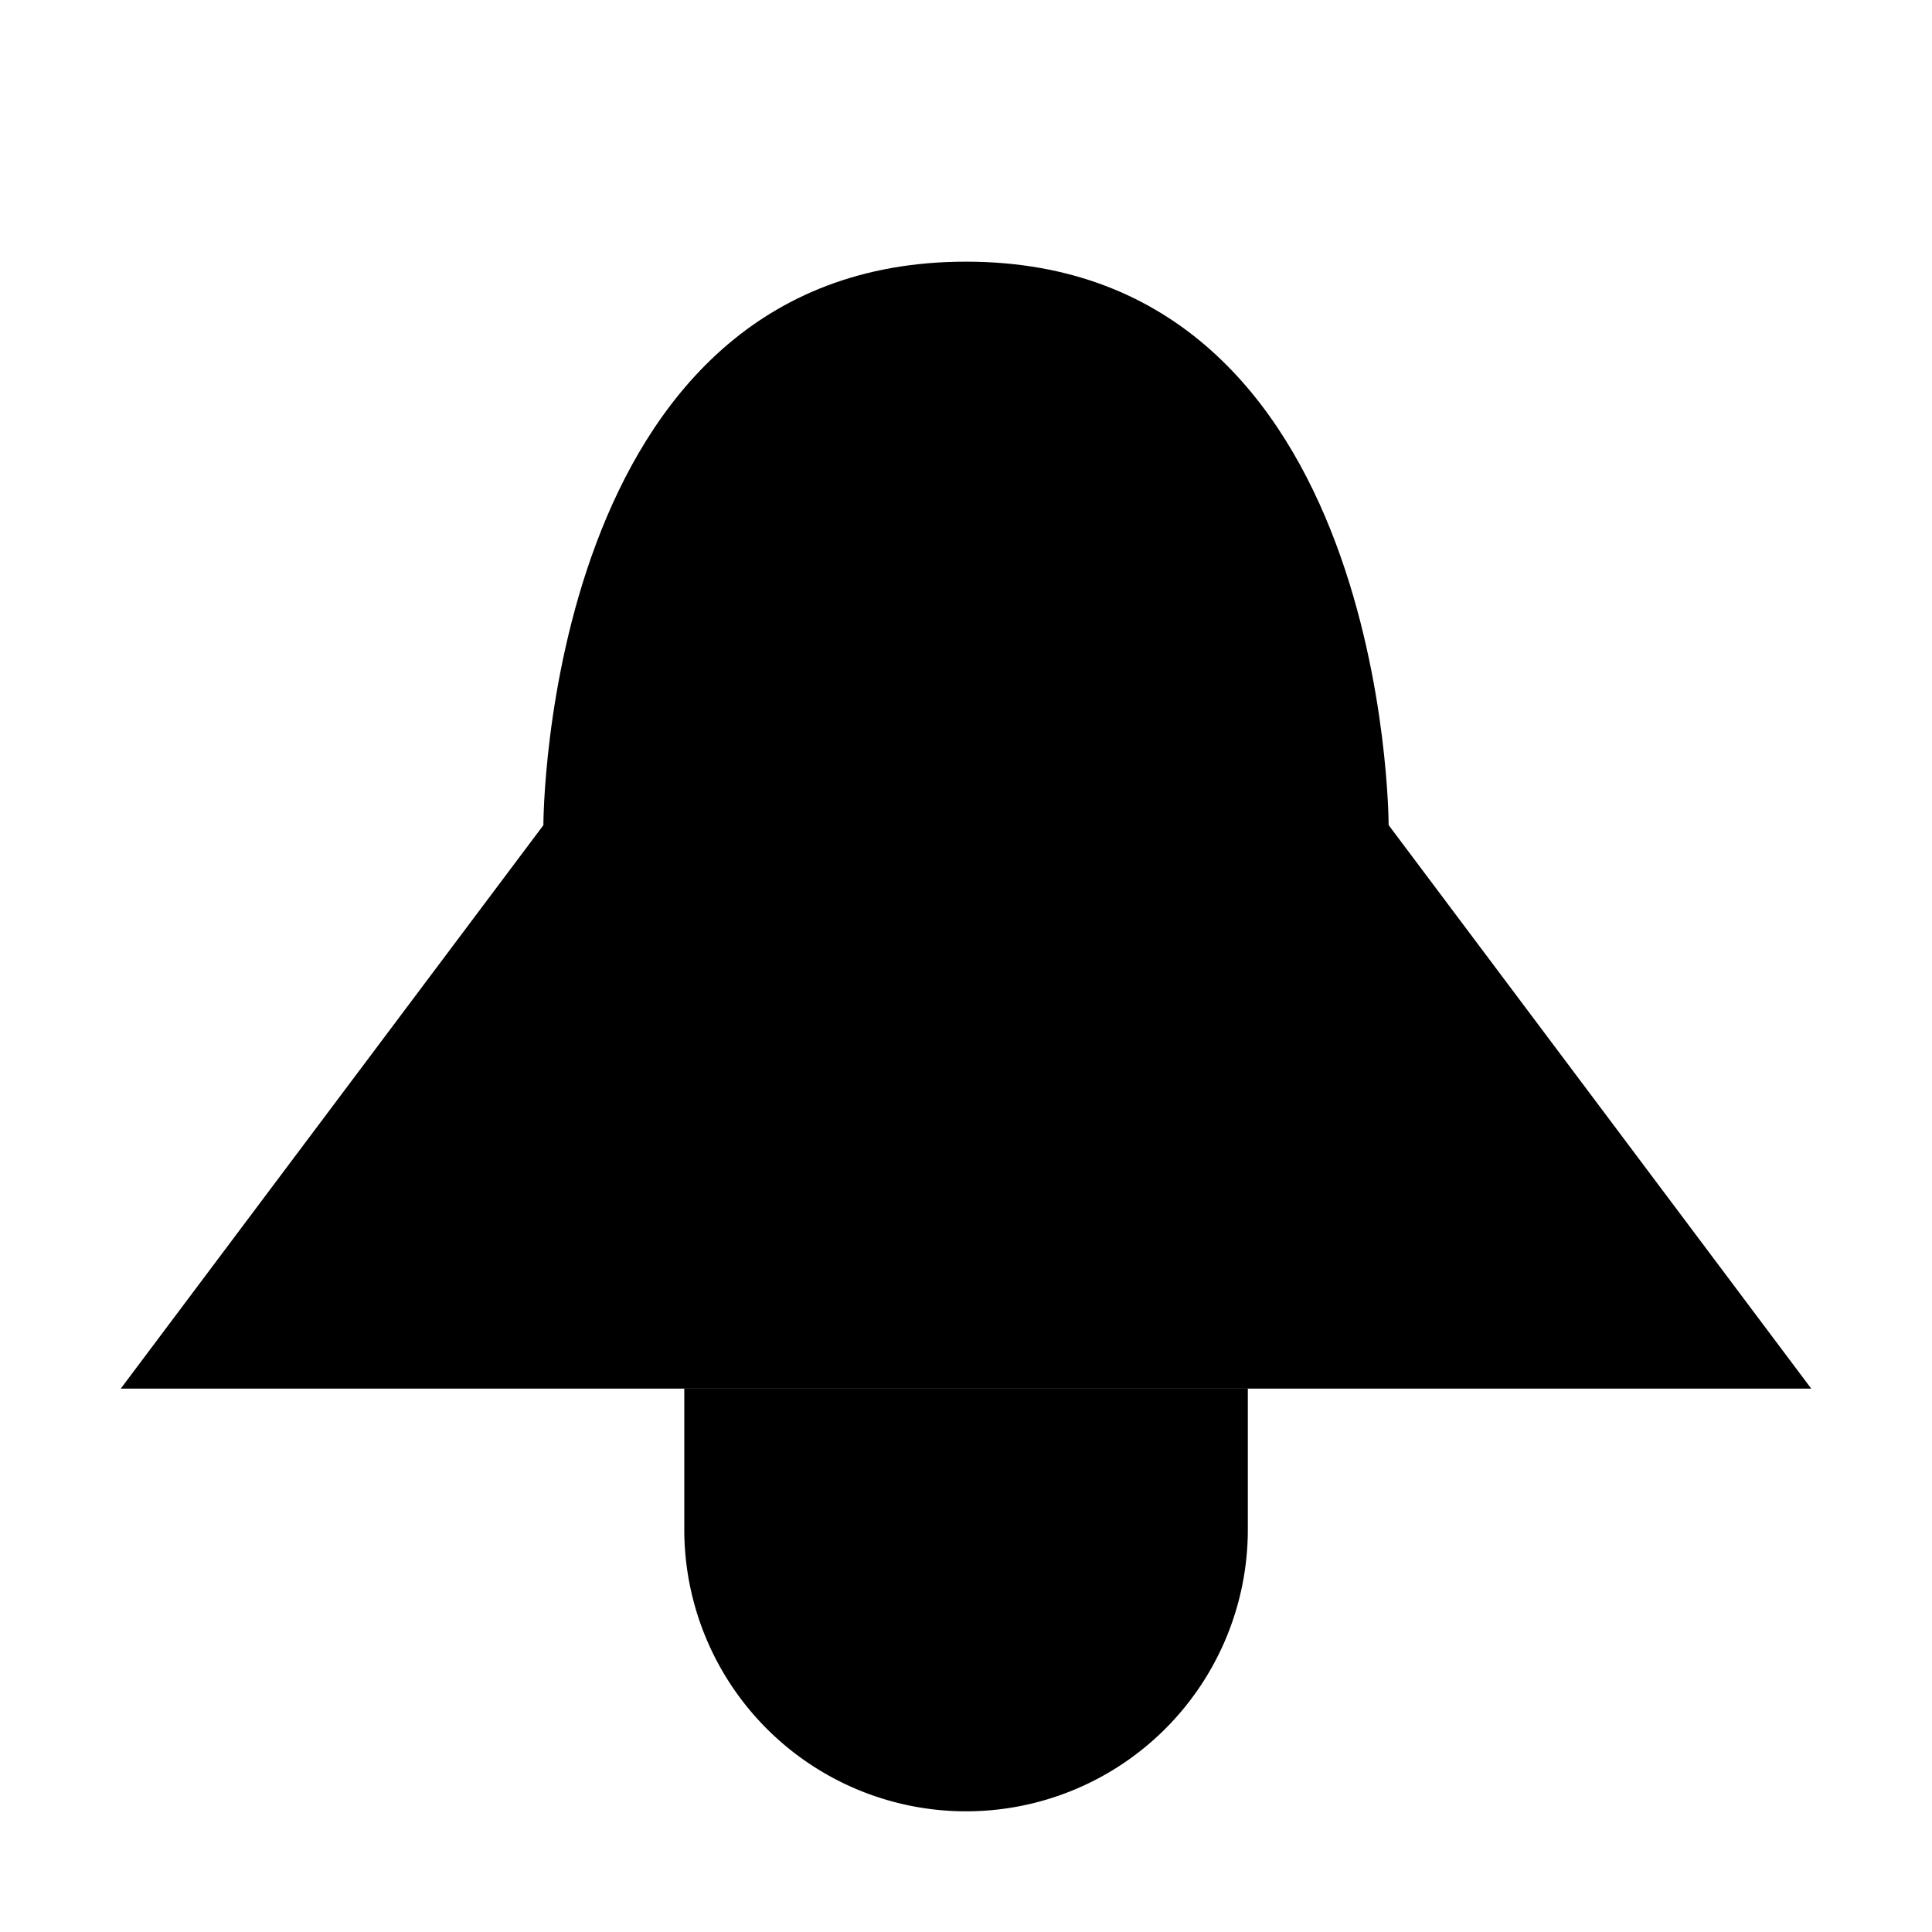 <svg xmlns="http://www.w3.org/2000/svg" viewBox="0 0 16 16">
  <path class="stroke-linejoin-round" d="M8,2.167c-3.5,0-3.5,4.667-3.5,4.667L1,11.5H15L11.5,6.833S11.5,2.167,8,2.167Z"/>
  <path class="stroke-linejoin-round" d="M5.667,11.5v1.167a2.333,2.333,0,0,0,4.667,0V11.5"/>
  <line class="stroke-linecap-round" x1="8" y1="1" x2="8" y2="2.167"/>
</svg>